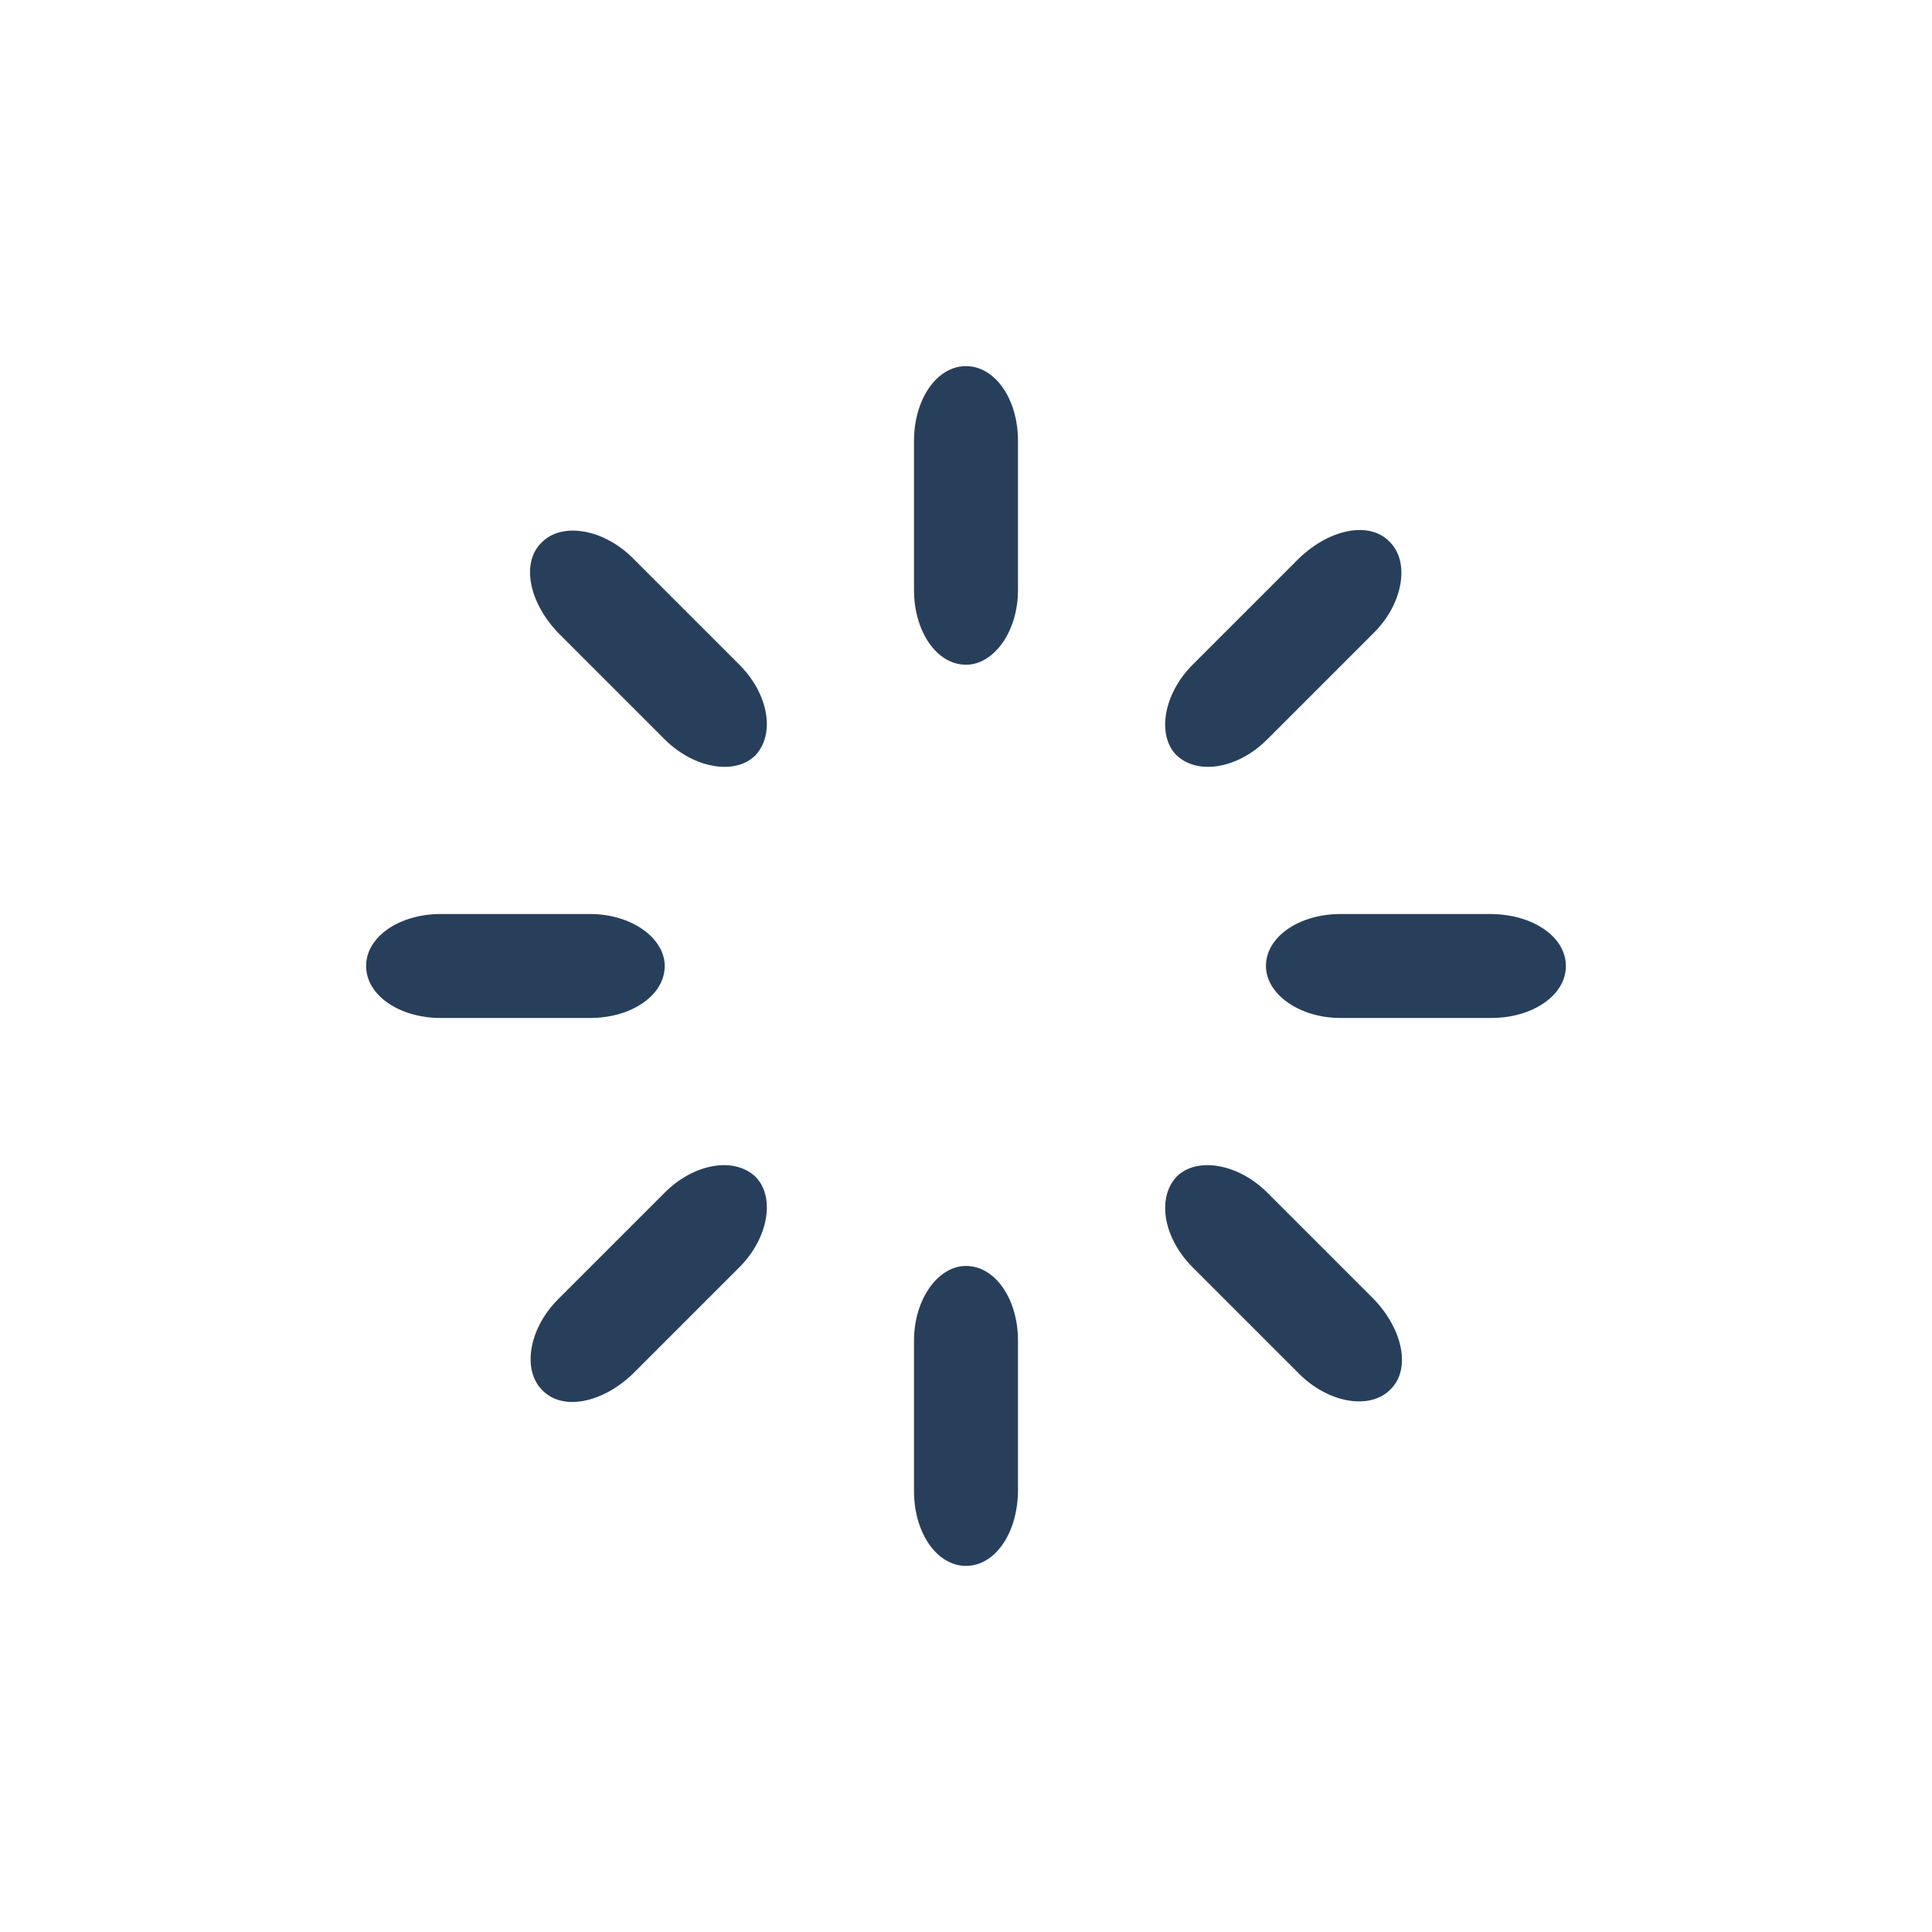 <svg xmlns="http://www.w3.org/2000/svg" xmlns:xlink="http://www.w3.org/1999/xlink" width="100" height="100" viewBox="0 0 100 100"><g><g transform="translate(50 50) scale(0.69 0.69) rotate(0) translate(-50 -50)" style="fill:#283f5c"><svg fill="#283f5c" xmlns="http://www.w3.org/2000/svg" xmlns:xlink="http://www.w3.org/1999/xlink" version="1.1" x="0px" y="0px" viewBox="0 0 100 100" style="enable-background:new 0 0 100 100;" xml:space="preserve"><path d="M50,5L50,5c2.2,0,3.9,2.5,3.9,5.6v11.2c0,3.1-1.8,5.6-3.9,5.6l0,0c-2.2,0-3.9-2.5-3.9-5.6V10.6  C46.1,7.5,47.8,5,50,5z M81.8,18.2L81.8,18.2c1.5,1.5,1,4.6-1.2,6.8l-8,8c-2.2,2.2-5.2,2.7-6.8,1.2l0,0c-1.5-1.5-1-4.6,1.2-6.8l8-8  C77.3,17.2,80.3,16.6,81.8,18.2z M95,50L95,50c0,2.2-2.5,3.9-5.6,3.9H78.1c-3.1,0-5.6-1.8-5.6-3.9l0,0c0-2.2,2.5-3.9,5.6-3.9h11.2  C92.5,46.1,95,47.8,95,50z M81.8,81.8L81.8,81.8c-1.5,1.5-4.6,1-6.8-1.2l-8-8c-2.2-2.2-2.7-5.2-1.2-6.8l0,0c1.5-1.5,4.6-1,6.8,1.2  l8,8C82.8,77.3,83.4,80.3,81.8,81.8z M50,95L50,95c-2.2,0-3.9-2.5-3.9-5.6V78.1c0-3.1,1.8-5.6,3.9-5.6l0,0c2.2,0,3.9,2.5,3.9,5.6  v11.2C53.9,92.5,52.2,95,50,95z M18.2,81.8L18.2,81.8c-1.5-1.5-1-4.6,1.2-6.8l8-8c2.2-2.2,5.2-2.7,6.8-1.2l0,0  c1.5,1.5,1,4.6-1.2,6.8l-8,8C22.7,82.8,19.7,83.4,18.2,81.8z M5,50L5,50c0-2.2,2.5-3.9,5.6-3.9h11.2c3.1,0,5.6,1.8,5.6,3.9l0,0  c0,2.2-2.5,3.9-5.6,3.9H10.6C7.5,53.9,5,52.2,5,50z M18.2,18.2L18.2,18.2c1.5-1.5,4.6-1,6.8,1.2l8,8c2.2,2.2,2.7,5.2,1.2,6.8l0,0  c-1.5,1.5-4.6,1-6.8-1.2l-8-8C17.2,22.7,16.6,19.7,18.2,18.2z"></path></svg></g></g></svg>
